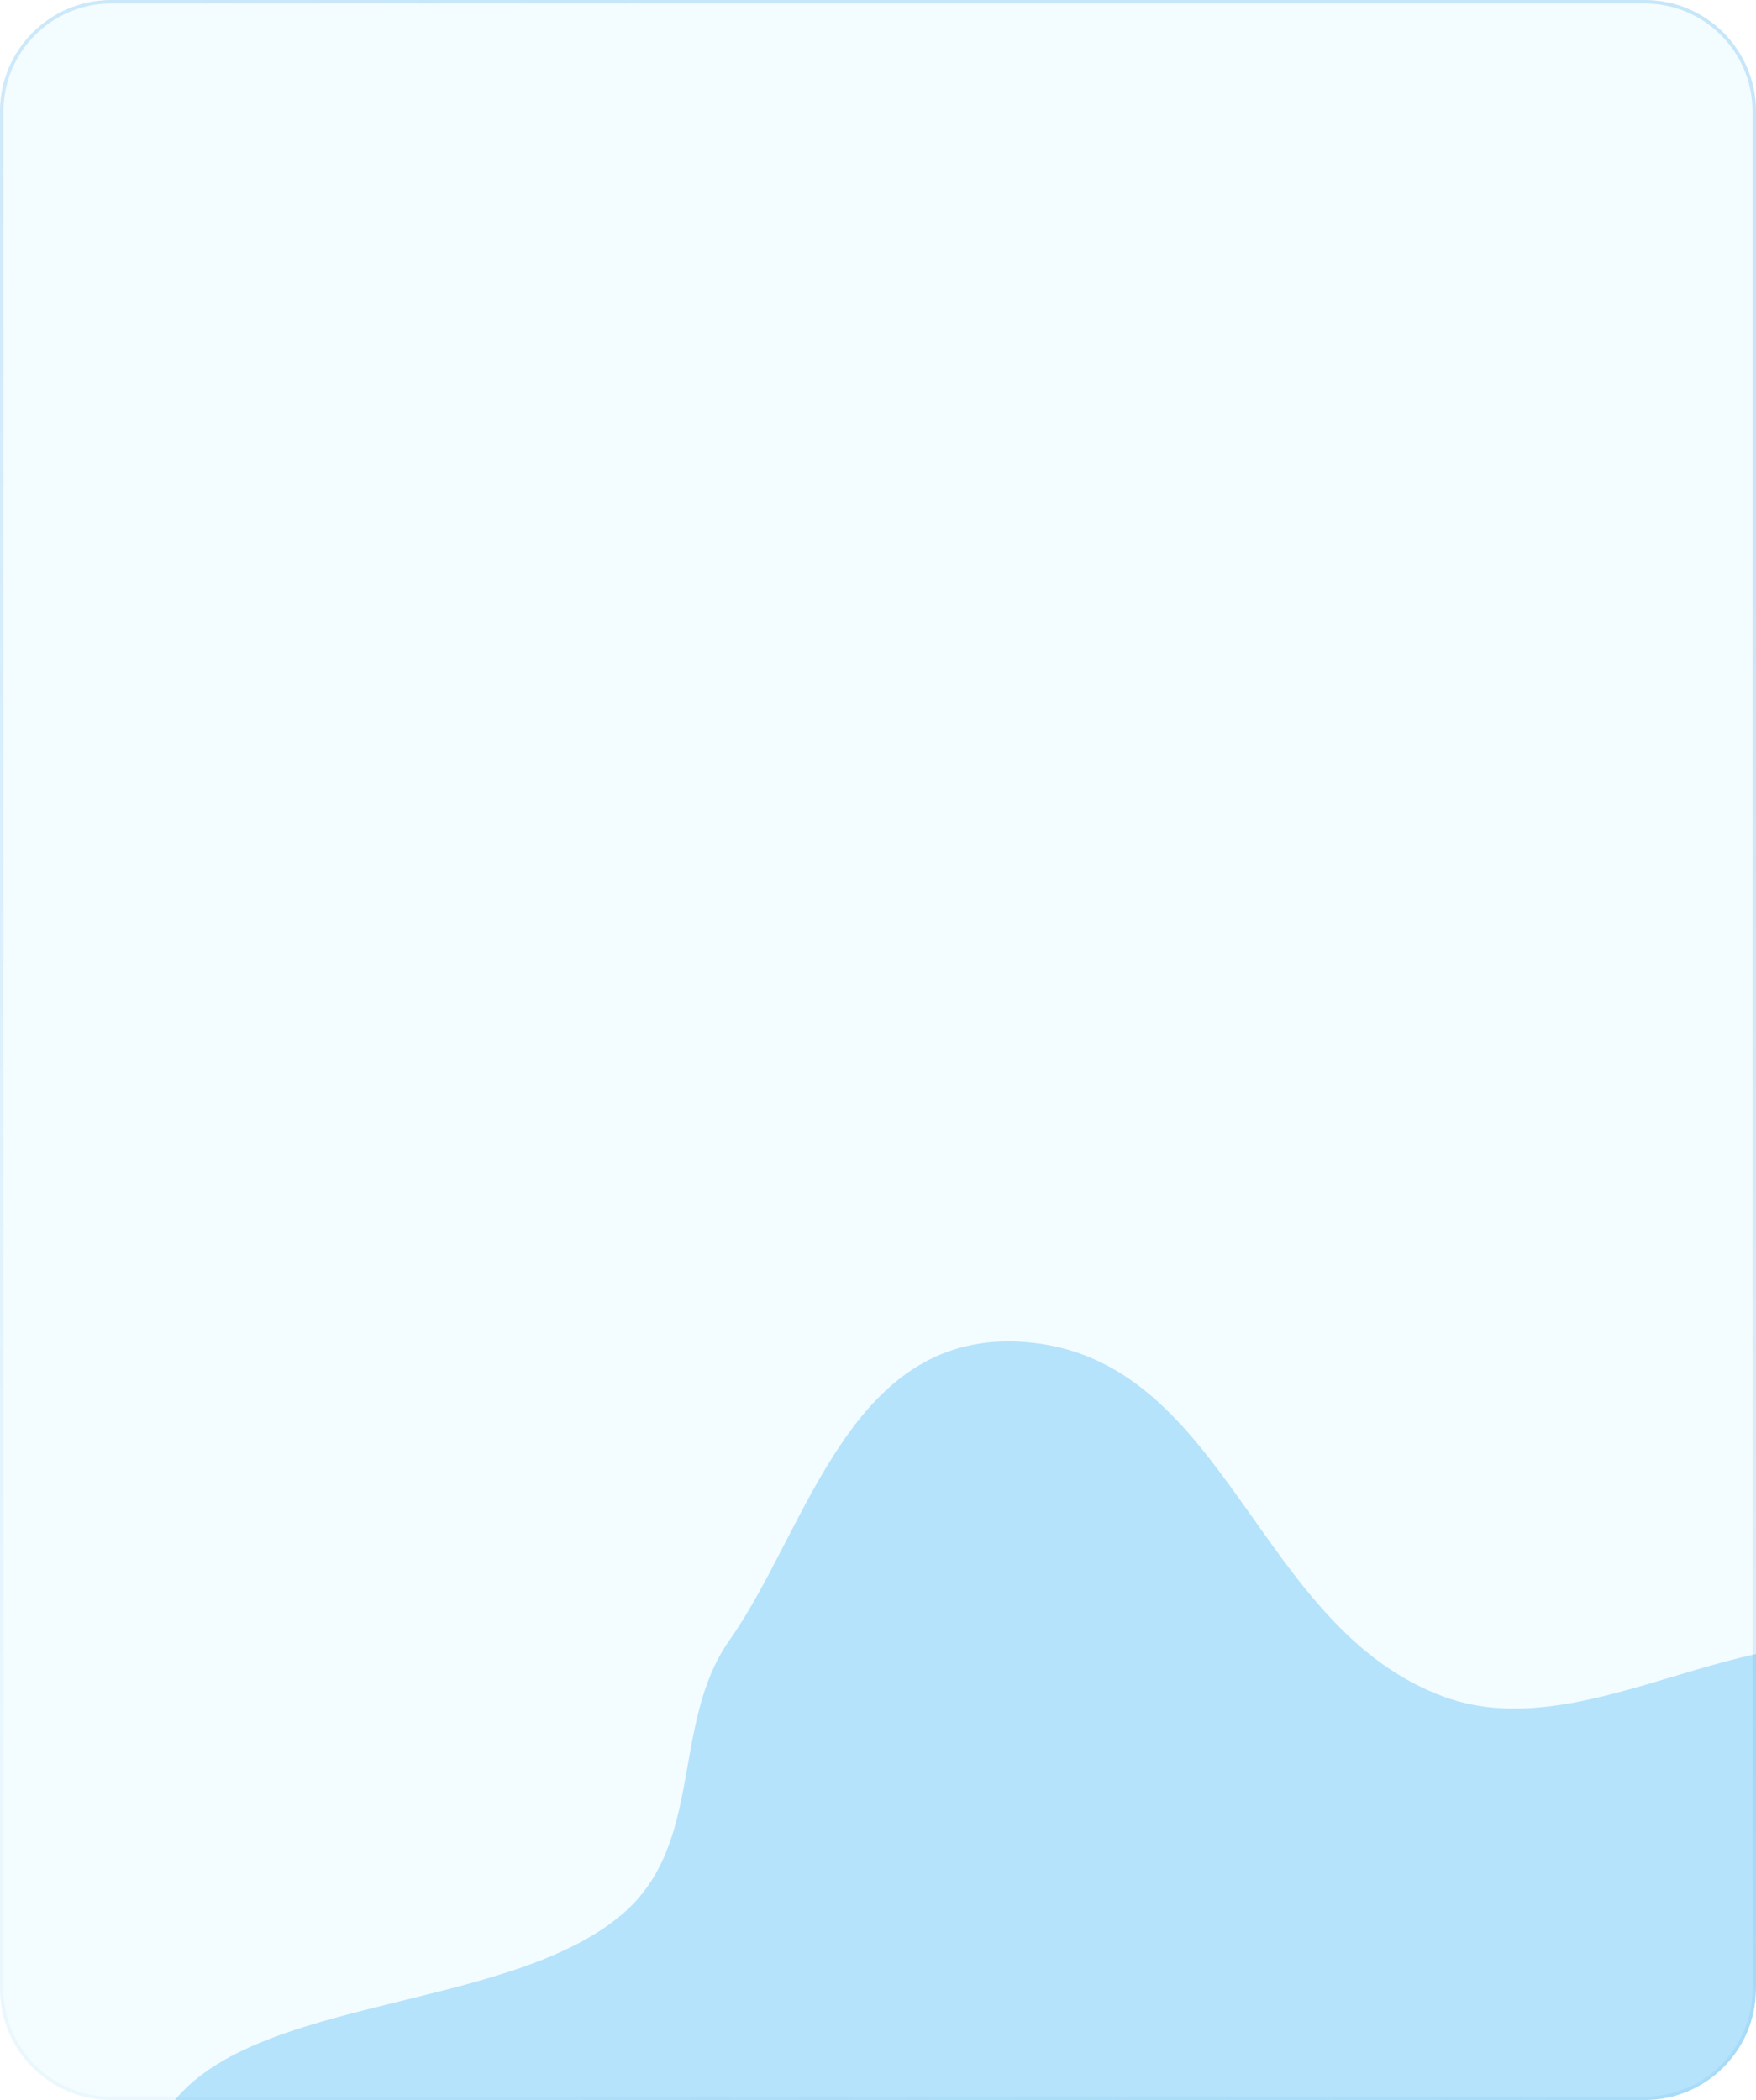 <svg width="505" height="604" viewBox="0 0 505 604" fill="none" xmlns="http://www.w3.org/2000/svg">
<g clip-path="url(#clip0_104_143)">
<path d="M0 32C0 14.327 14.327 0 32 0H473C490.673 0 505 14.327 505 32V572C505 589.673 490.673 604 473 604H32C14.327 604 0 589.673 0 572V32Z" fill="#00BFFF" fill-opacity="0.05"/>
<g filter="url(#filter0_f_104_143)">
<path fill-rule="evenodd" clip-rule="evenodd" d="M647.905 653.686C642.206 684.962 587.943 692.932 559.899 714.859C539.34 730.933 522.368 748.368 504.2 766.045C480.195 789.402 468.487 820.83 434.996 836.39C397.654 853.738 349.657 871.494 305.306 858.448C260.178 845.174 252.003 796.737 215.406 771.799C179.461 747.305 124.438 743.321 94.392 714.726C63.076 684.923 29.272 643 45.971 610.549C65.056 573.462 144.279 579.935 178.82 550.666C202.796 530.349 192.736 495.92 209.803 471.721C232.455 439.603 244.347 381.982 294.952 386.003C353.168 390.629 360.959 468.266 415.389 488.057C458.36 503.681 508.506 458.56 548.81 478.306C586.173 496.611 568.733 541.084 585.999 571.642C602.431 600.723 653.315 624.001 647.905 653.686Z" fill="#79CAF8" fill-opacity="0.5"/>
</g>
</g>
<path d="M32 0.5H473C490.397 0.5 504.5 14.603 504.5 32V572C504.5 589.397 490.397 603.5 473 603.5H32C14.603 603.5 0.5 589.397 0.5 572V32C0.5 14.603 14.603 0.5 32 0.5Z" stroke="url(#paint0_linear_104_143)"/>
<defs>
<filter id="filter0_f_104_143" x="-198.24" y="146.011" width="1086.34" height="956.732" filterUnits="userSpaceOnUse" color-interpolation-filters="sRGB">
<feFlood flood-opacity="0" result="BackgroundImageFix"/>
<feBlend mode="normal" in="SourceGraphic" in2="BackgroundImageFix" result="shape"/>
<feGaussianBlur stdDeviation="119.896" result="effect1_foregroundBlur_104_143"/>
</filter>
<linearGradient id="paint0_linear_104_143" x1="197" y1="-6.39336e-05" x2="-50.636" y2="500.53" gradientUnits="userSpaceOnUse">
<stop stop-color="#138BE1" stop-opacity="0.2"/>
<stop offset="1" stop-color="#138BE1" stop-opacity="0.04"/>
</linearGradient>
<clipPath id="clip0_104_143">
<path d="M0 32C0 14.327 14.327 0 32 0H473C490.673 0 505 14.327 505 32V572C505 589.673 490.673 604 473 604H32C14.327 604 0 589.673 0 572V32Z" fill="white"/>
</clipPath>
</defs>
</svg>
